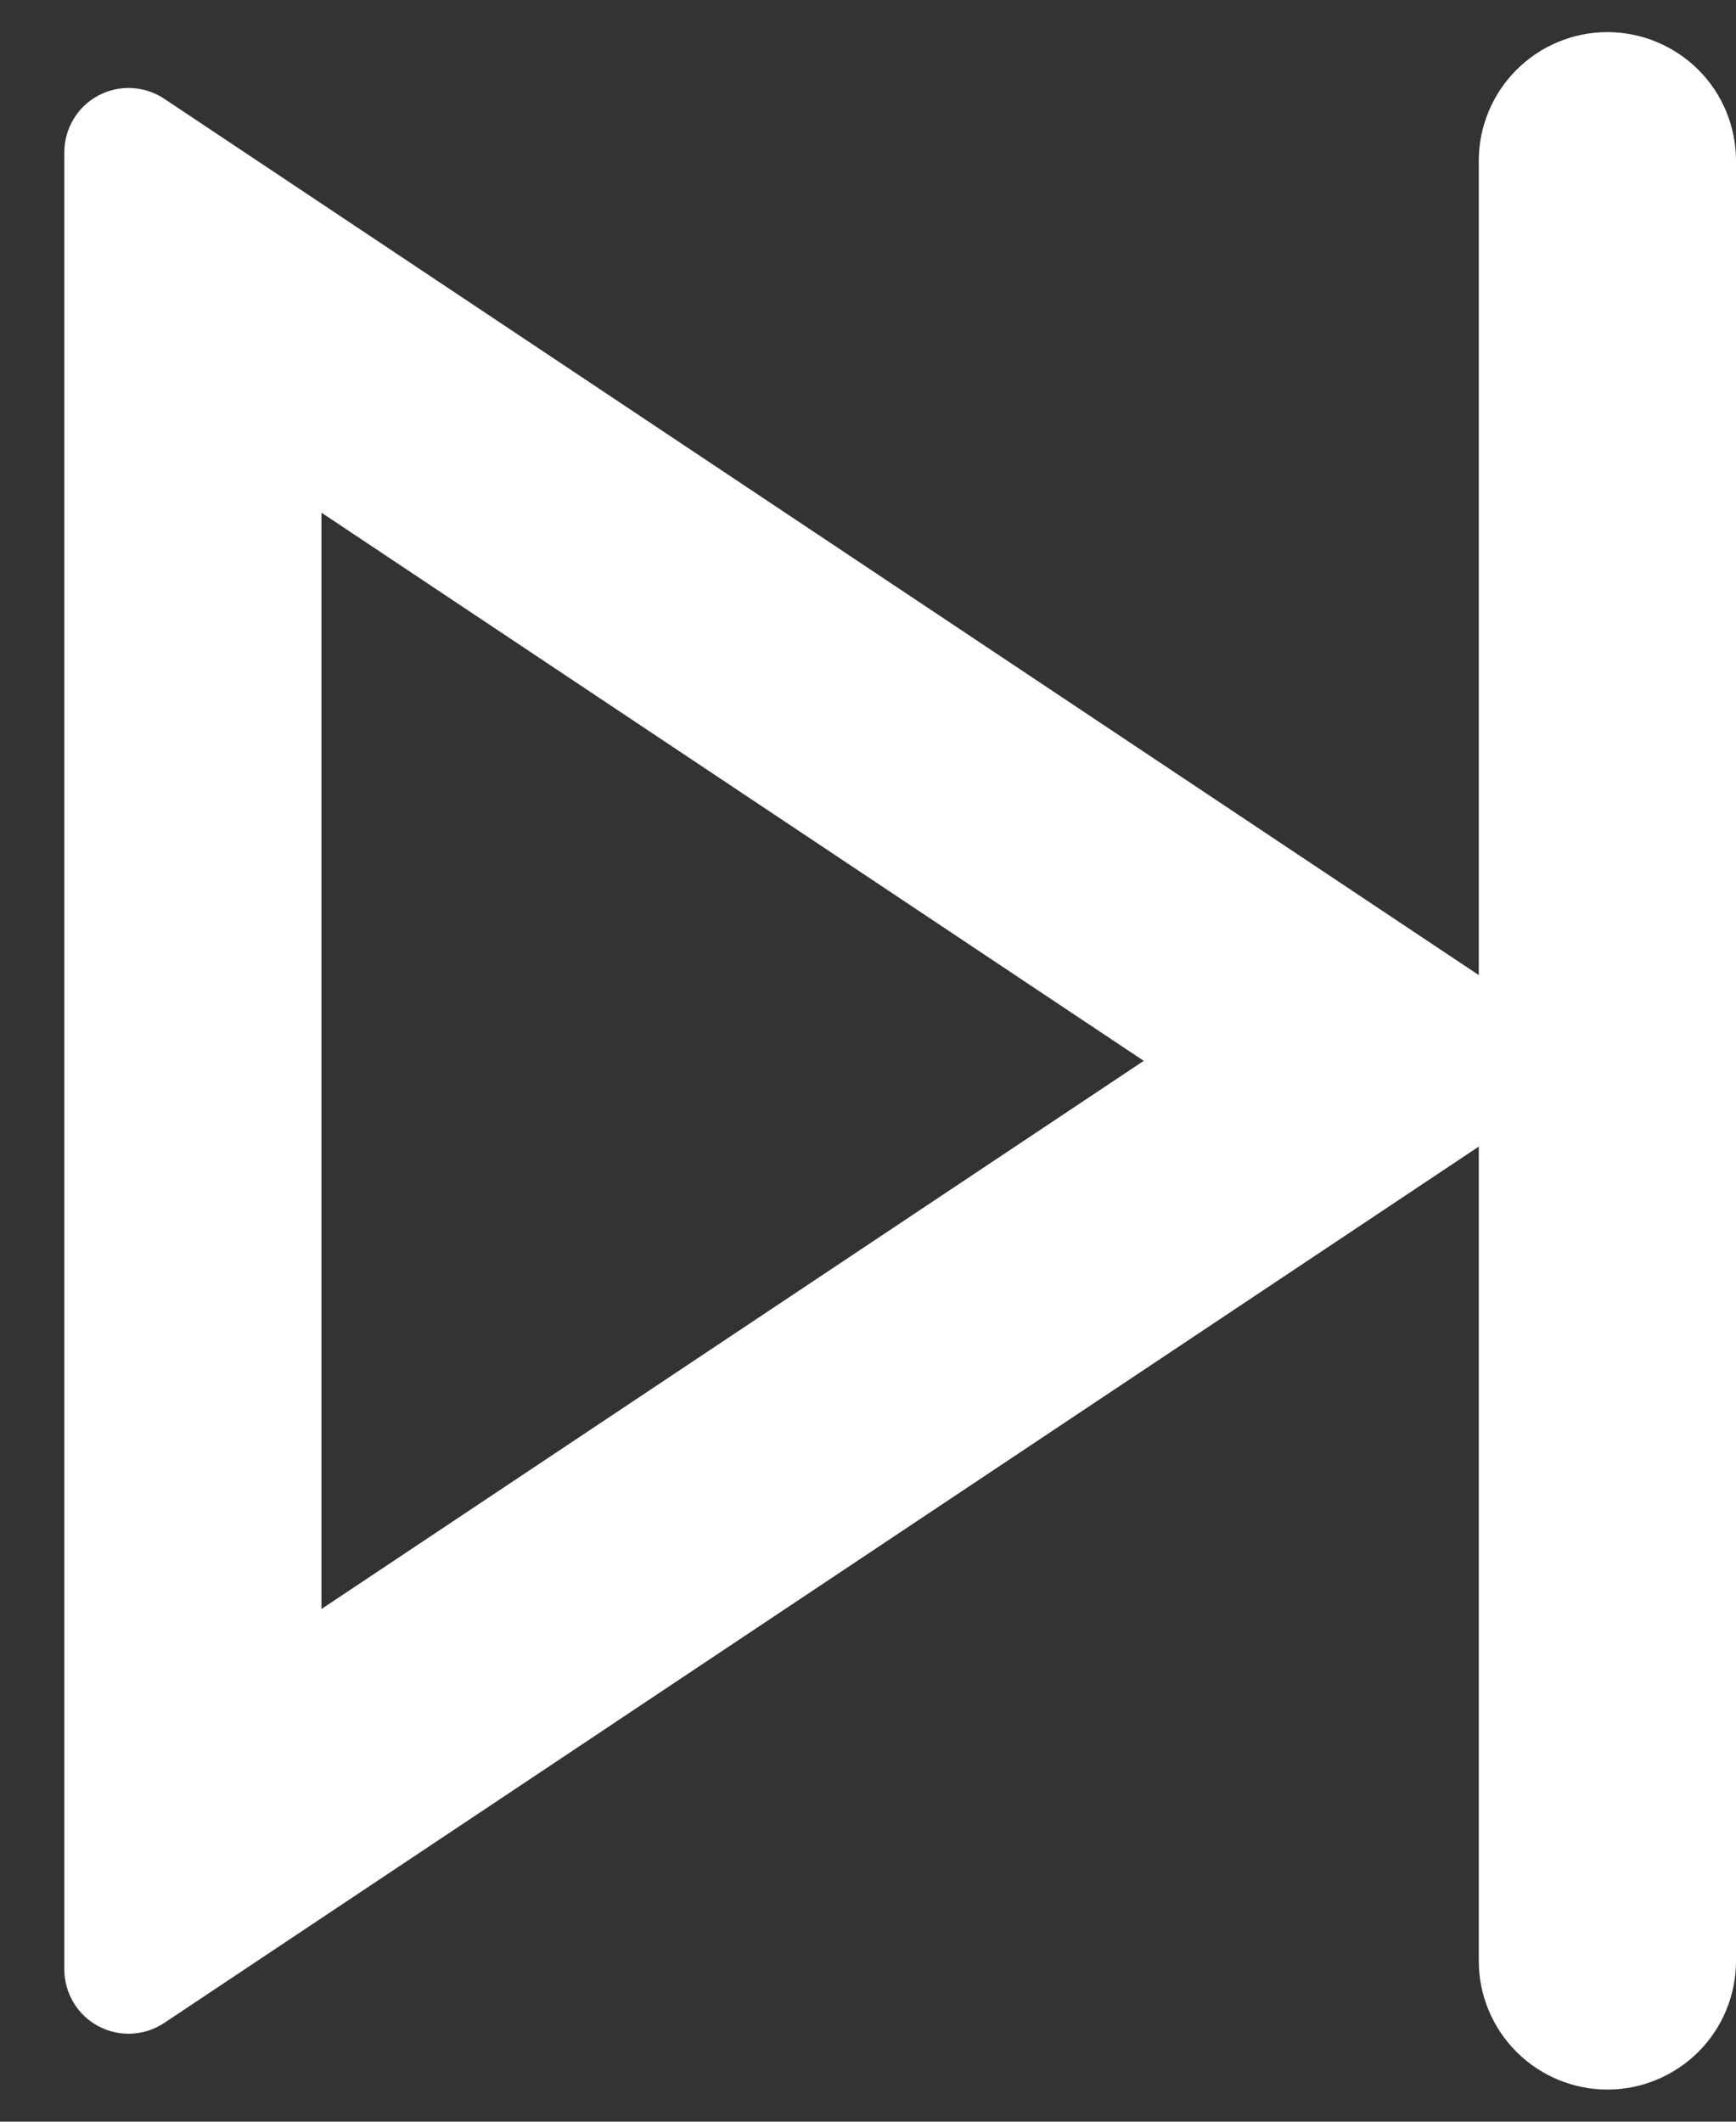 <svg width="18" height="22" viewBox="0 0 18 22" fill="none" xmlns="http://www.w3.org/2000/svg">
<rect x="0" y="0" width="18" height="22" fill="#333333" stroke="none"/>
<path d="M15.333 11.889L1.703 20.976C1.602 21.043 1.486 21.081 1.365 21.087C1.245 21.093 1.125 21.066 1.019 21.009C0.912 20.952 0.823 20.867 0.762 20.764C0.7 20.66 0.667 20.542 0.667 20.421V1.579C0.667 1.458 0.7 1.34 0.762 1.236C0.823 1.133 0.912 1.048 1.019 0.991C1.125 0.934 1.245 0.907 1.365 0.913C1.486 0.919 1.602 0.957 1.703 1.024L15.333 10.111V1.667C15.333 1.313 15.474 0.974 15.724 0.724C15.974 0.474 16.313 0.333 16.667 0.333C17.02 0.333 17.359 0.474 17.61 0.724C17.86 0.974 18 1.313 18 1.667V20.333C18 20.687 17.86 21.026 17.61 21.276C17.359 21.526 17.02 21.667 16.667 21.667C16.313 21.667 15.974 21.526 15.724 21.276C15.474 21.026 15.333 20.687 15.333 20.333V11.889ZM3.333 5.316V16.684L11.859 11L3.333 5.316Z" fill="white"/>
</svg>
